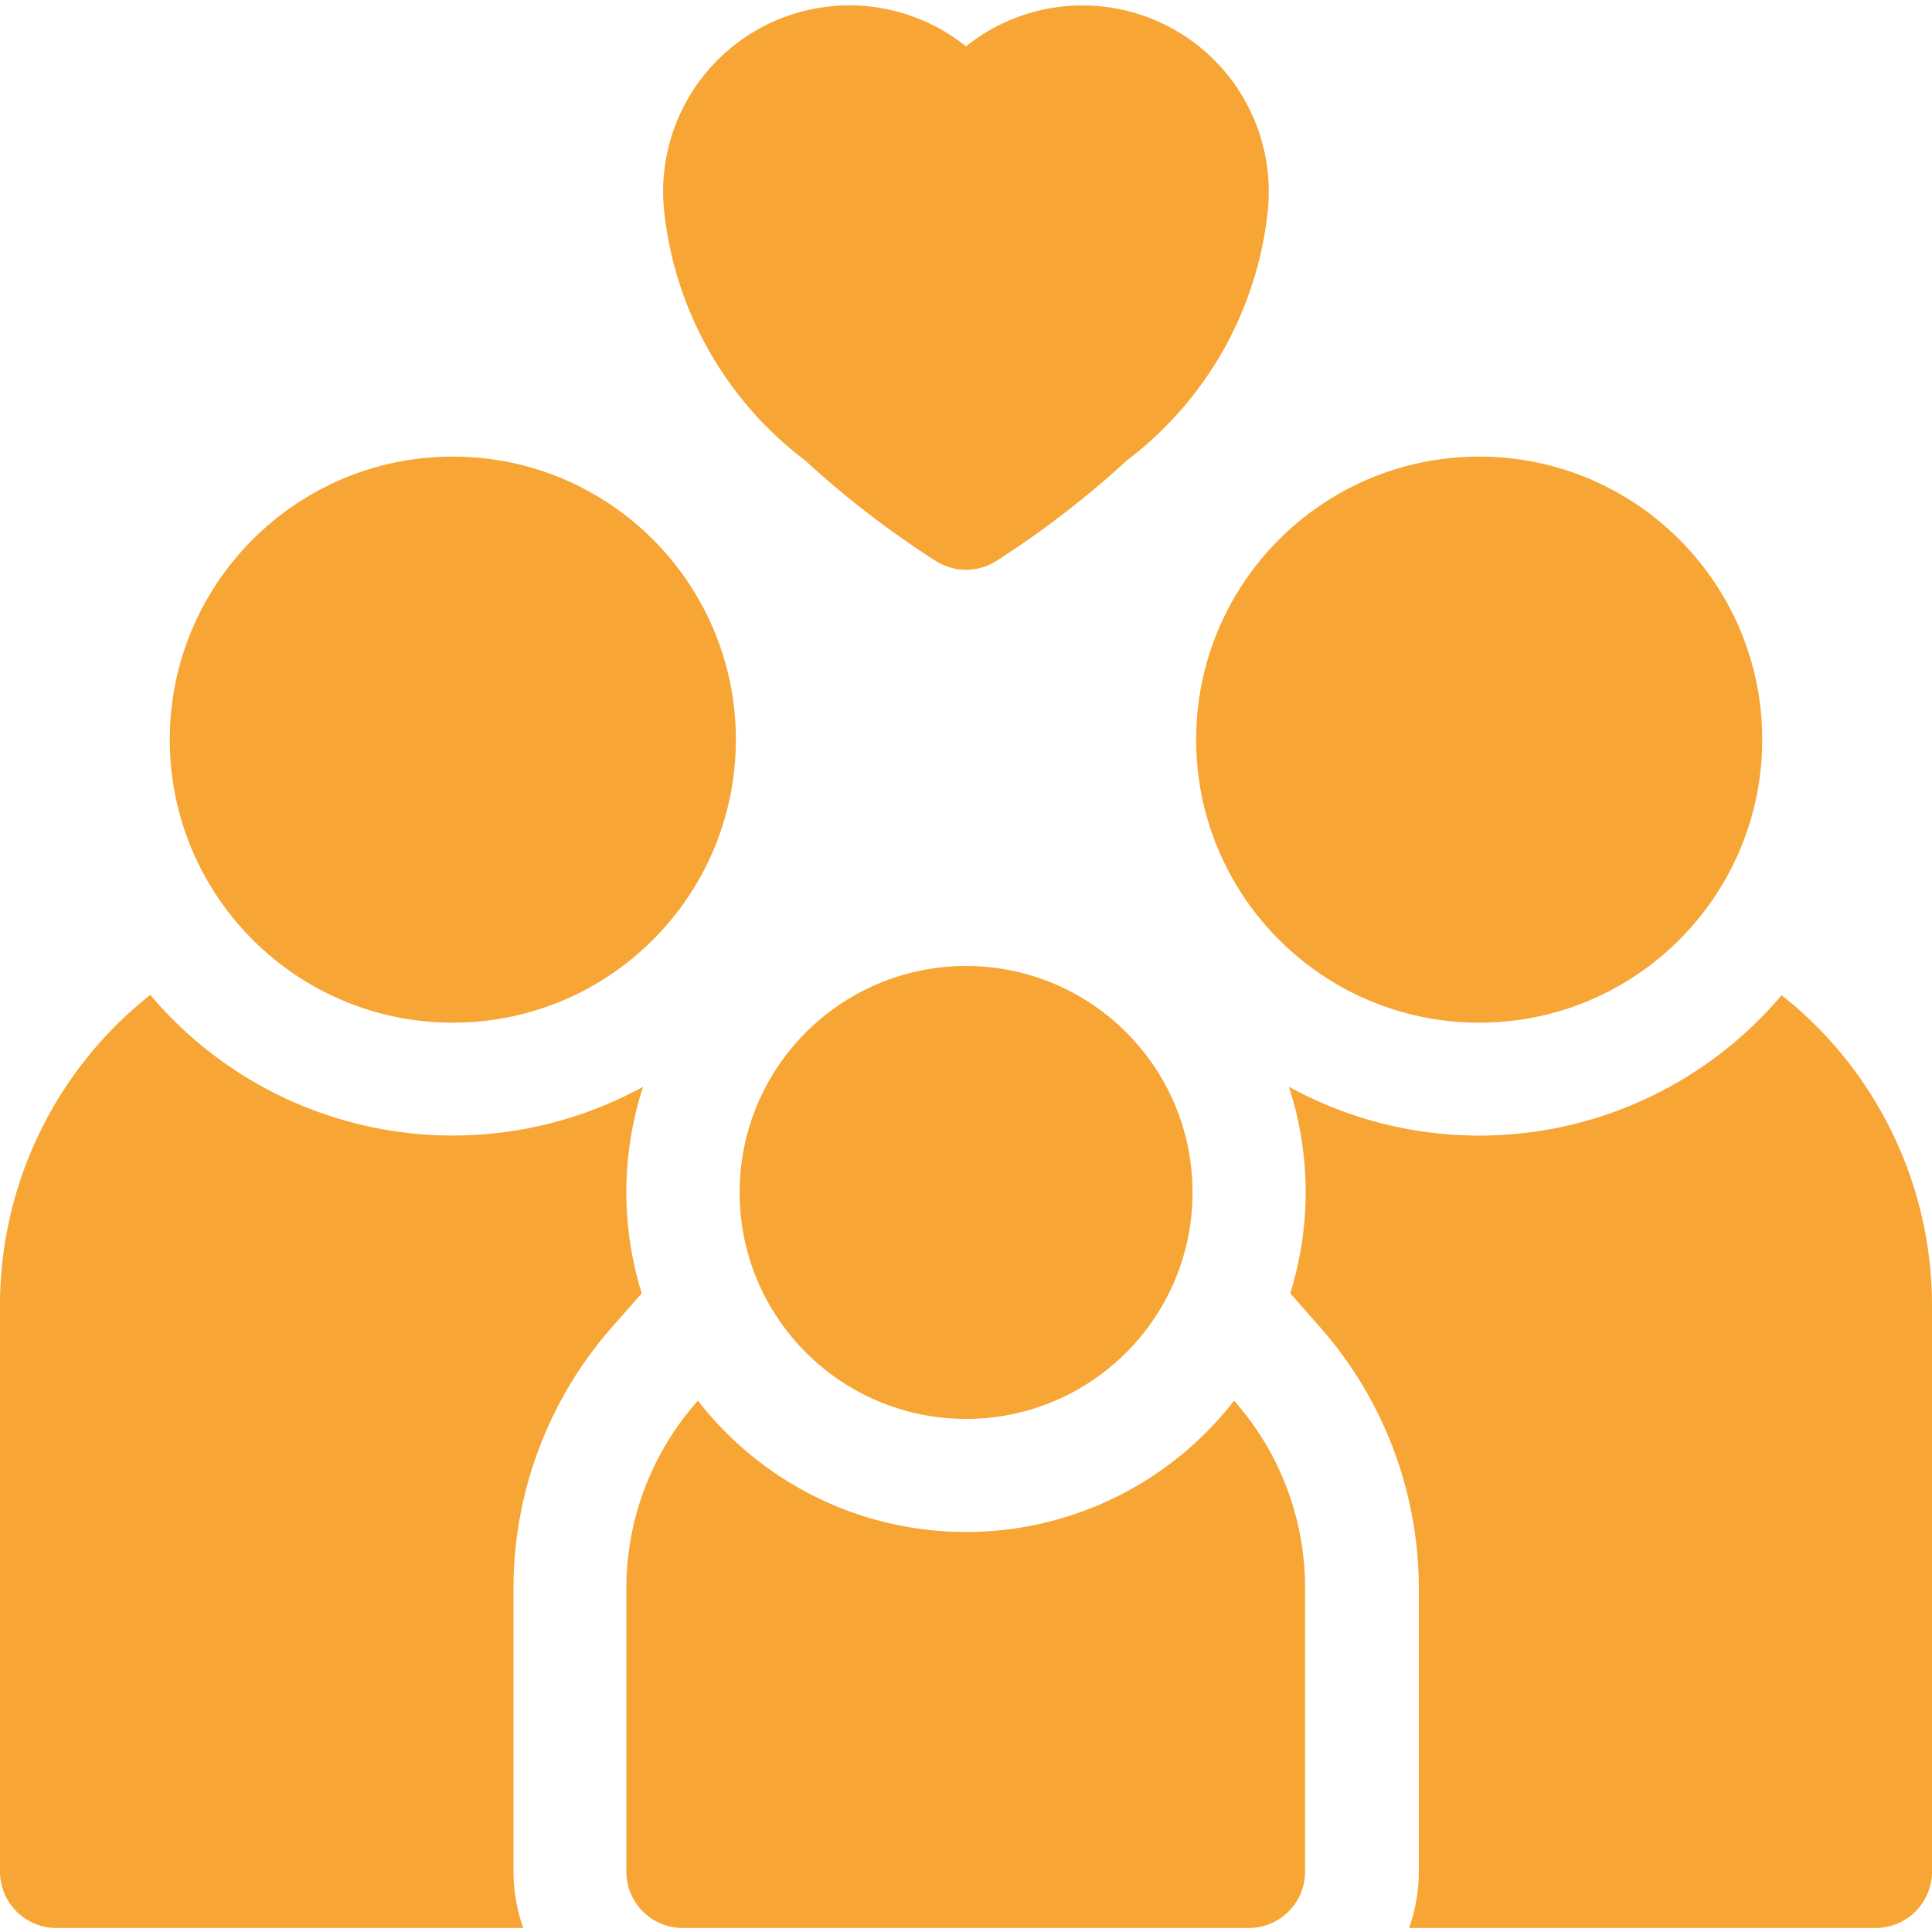 <svg xmlns="http://www.w3.org/2000/svg" width="24" height="24" viewBox="0 0 24 24">
    <defs>
        <style>
            .cls-1{fill:#f7a534}.cls-2{clip-path:url(#clip-path)}
        </style>
        <clipPath id="clip-path">
            <path id="Rectangle_82" d="M0 0h24v24H0z" class="cls-1" data-name="Rectangle 82" transform="translate(681 602)"/>
        </clipPath>
    </defs>
    <g id="Mask_Group_18" class="cls-2" data-name="Mask Group 18" transform="translate(-681 -602)">
        <g id="family" transform="translate(681 602)">
            <path id="Path_147" d="M7.62 16.466l.352-.4a4.221 4.221 0 0 1 .017-2.566 4.915 4.915 0 0 1-6.122-1.141A4.914 4.914 0 0 0 0 16.219v7.031a.7.7 0 0 0 .7.7h5.8a2.092 2.092 0 0 1-.121-.7v-3.516a4.911 4.911 0 0 1 1.241-3.268z" class="cls-1" data-name="Path 147"/>
            <circle id="Ellipse_11" cx="3.516" cy="3.516" r="3.516" class="cls-1" data-name="Ellipse 11" transform="translate(2.109 5.672)"/>
            <path id="Path_148" d="M22.132 12.362a4.914 4.914 0 0 1-6.121 1.138 4.223 4.223 0 0 1 .017 2.566l.352.4a4.911 4.911 0 0 1 1.245 3.269v3.515a2.092 2.092 0 0 1-.121.7H23.3a.7.7 0 0 0 .7-.7v-7.031a4.914 4.914 0 0 0-1.868-3.856z" class="cls-1" data-name="Path 148"/>
            <circle id="Ellipse_12" cx="3.516" cy="3.516" r="3.516" class="cls-1" data-name="Ellipse 12" transform="translate(14.859 5.672)"/>
            <path id="Path_149" d="M12 19.031A4.213 4.213 0 0 1 8.67 17.4a3.5 3.5 0 0 0-.889 2.334v3.516a.7.7 0 0 0 .7.7h7.031a.7.7 0 0 0 .7-.7v-3.516a3.5 3.5 0 0 0-.882-2.334A4.213 4.213 0 0 1 12 19.031z" class="cls-1" data-name="Path 149"/>
            <circle id="Ellipse_13" cx="2.813" cy="2.813" r="2.813" class="cls-1" data-name="Ellipse 13" transform="translate(9.188 12)"/>
            <path id="Path_150" d="M10 5.718a11.773 11.773 0 0 0 1.632 1.255.7.7 0 0 0 .737 0A11.769 11.769 0 0 0 14 5.718a4.472 4.472 0 0 0 1.749-3.1A2.314 2.314 0 0 0 12 .576a2.314 2.314 0 0 0-3.75 2.043A4.472 4.472 0 0 0 10 5.718z" class="cls-1" data-name="Path 150"/>
        </g>
    </g>
</svg>
